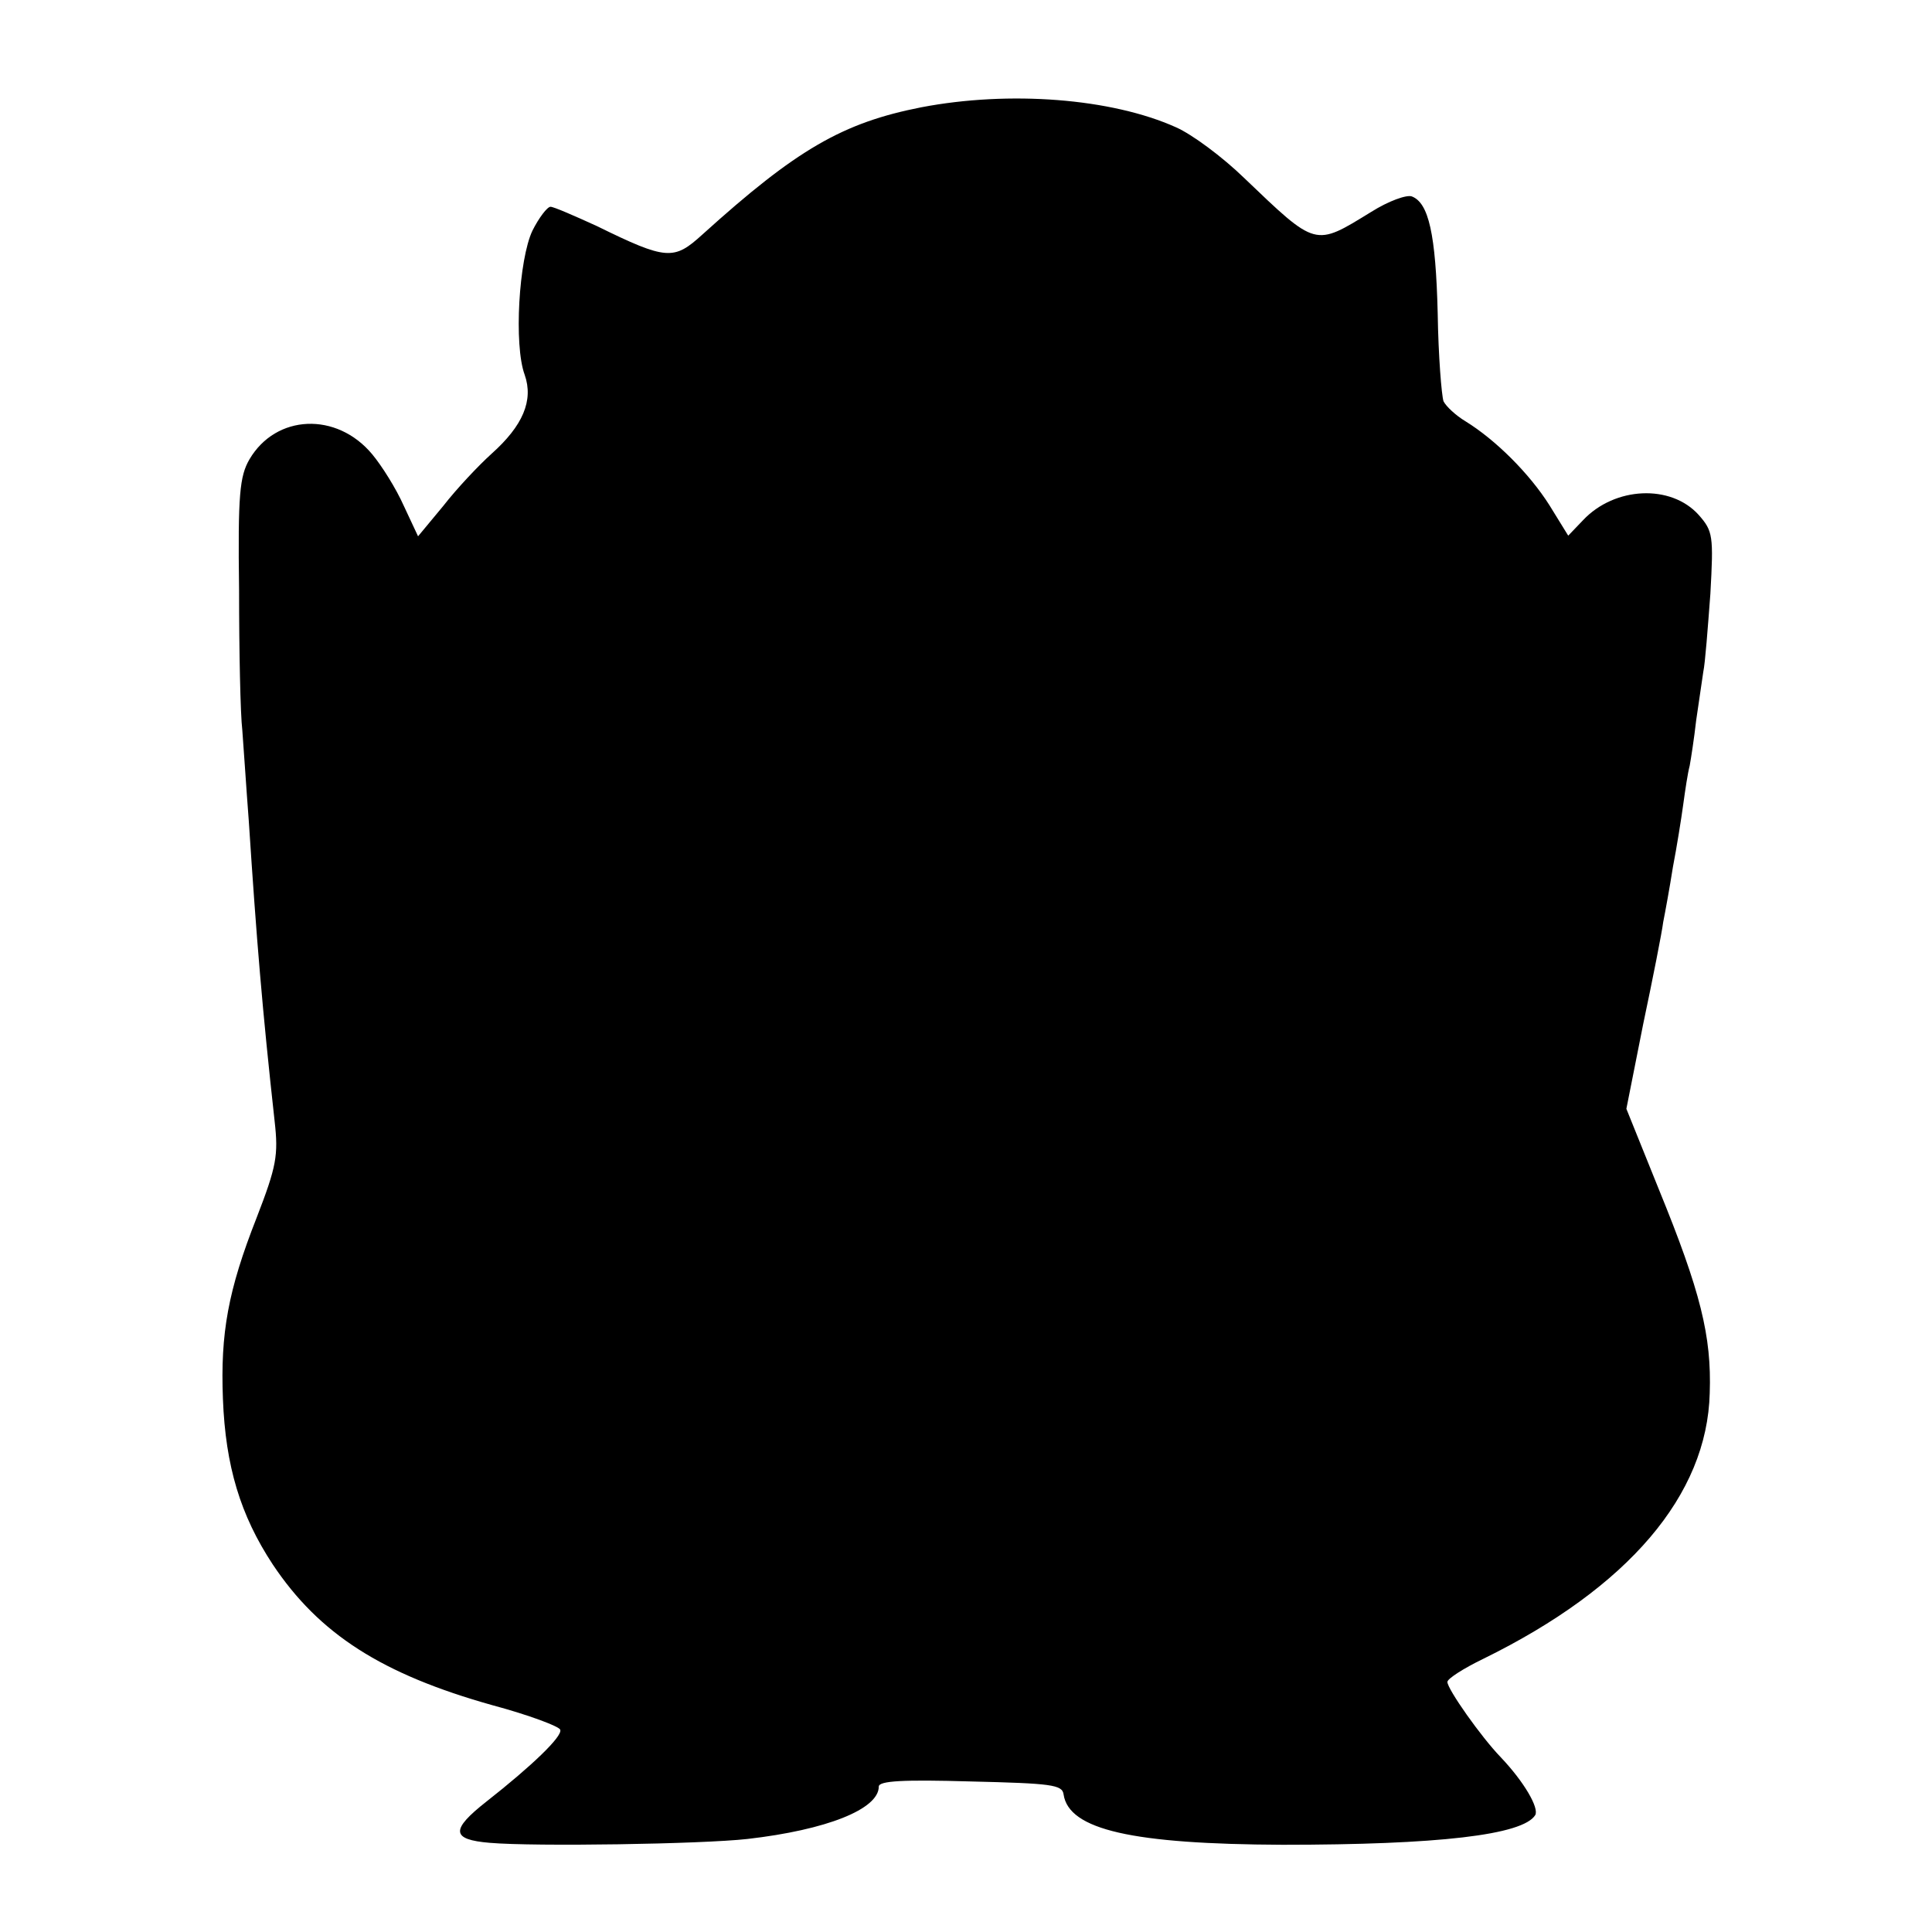 <?xml version="1.0" standalone="no"?>
<!DOCTYPE svg PUBLIC "-//W3C//DTD SVG 20010904//EN"
 "http://www.w3.org/TR/2001/REC-SVG-20010904/DTD/svg10.dtd">
<svg version="1.0" xmlns="http://www.w3.org/2000/svg"
 width="299pt" height="299pt" viewBox="0 0 299 299"
 preserveAspectRatio="xMidYMid meet">
<g transform="translate(0,299) scale(0.1,-0.1)"
fill="#000000" stroke="none">
<path d="M1426 2824 c-122 -24 -193 -65 -339 -197 -44 -40 -55 -40 -163 13
-35 16 -67 30 -72 30 -5 0 -18 -17 -28 -37 -21 -44 -29 -177 -12 -223 14 -40
-3 -79 -51 -122 -20 -18 -54 -54 -75 -81 l-39 -47 -22 47 c-12 27 -34 62 -49
80 -55 66 -149 62 -190 -8 -15 -26 -18 -54 -16 -202 0 -95 2 -192 5 -217 2
-25 6 -88 10 -140 12 -184 21 -293 40 -465 6 -53 3 -70 -28 -150 -44 -112 -56
-178 -52 -280 4 -104 27 -180 77 -256 72 -108 169 -170 340 -218 56 -15 104
-33 105 -38 4 -10 -44 -56 -114 -111 -56 -44 -55 -59 5 -64 70 -6 328 -2 399
6 122 14 203 46 203 81 0 9 38 11 142 8 125 -3 142 -5 144 -20 8 -55 107 -77
339 -78 240 0 372 15 391 46 6 11 -17 51 -53 89 -31 32 -83 106 -83 117 0 5
25 21 56 36 224 110 346 253 350 411 3 88 -14 157 -79 316 l-50 124 26 131
c15 71 29 142 31 158 3 15 10 53 15 85 6 31 13 75 16 97 3 22 7 49 10 60 2 11
7 43 10 70 4 28 9 61 11 75 3 14 7 68 11 121 5 90 4 97 -18 122 -43 48 -130
44 -179 -8 l-23 -24 -29 47 c-31 49 -83 101 -130 130 -15 9 -30 23 -34 31 -3
9 -8 70 -9 136 -3 123 -14 171 -40 181 -8 3 -36 -7 -63 -24 -88 -54 -84 -55
-197 53 -33 32 -80 67 -105 78 -100 45 -258 57 -394 31z"/>
</g>
</svg>
